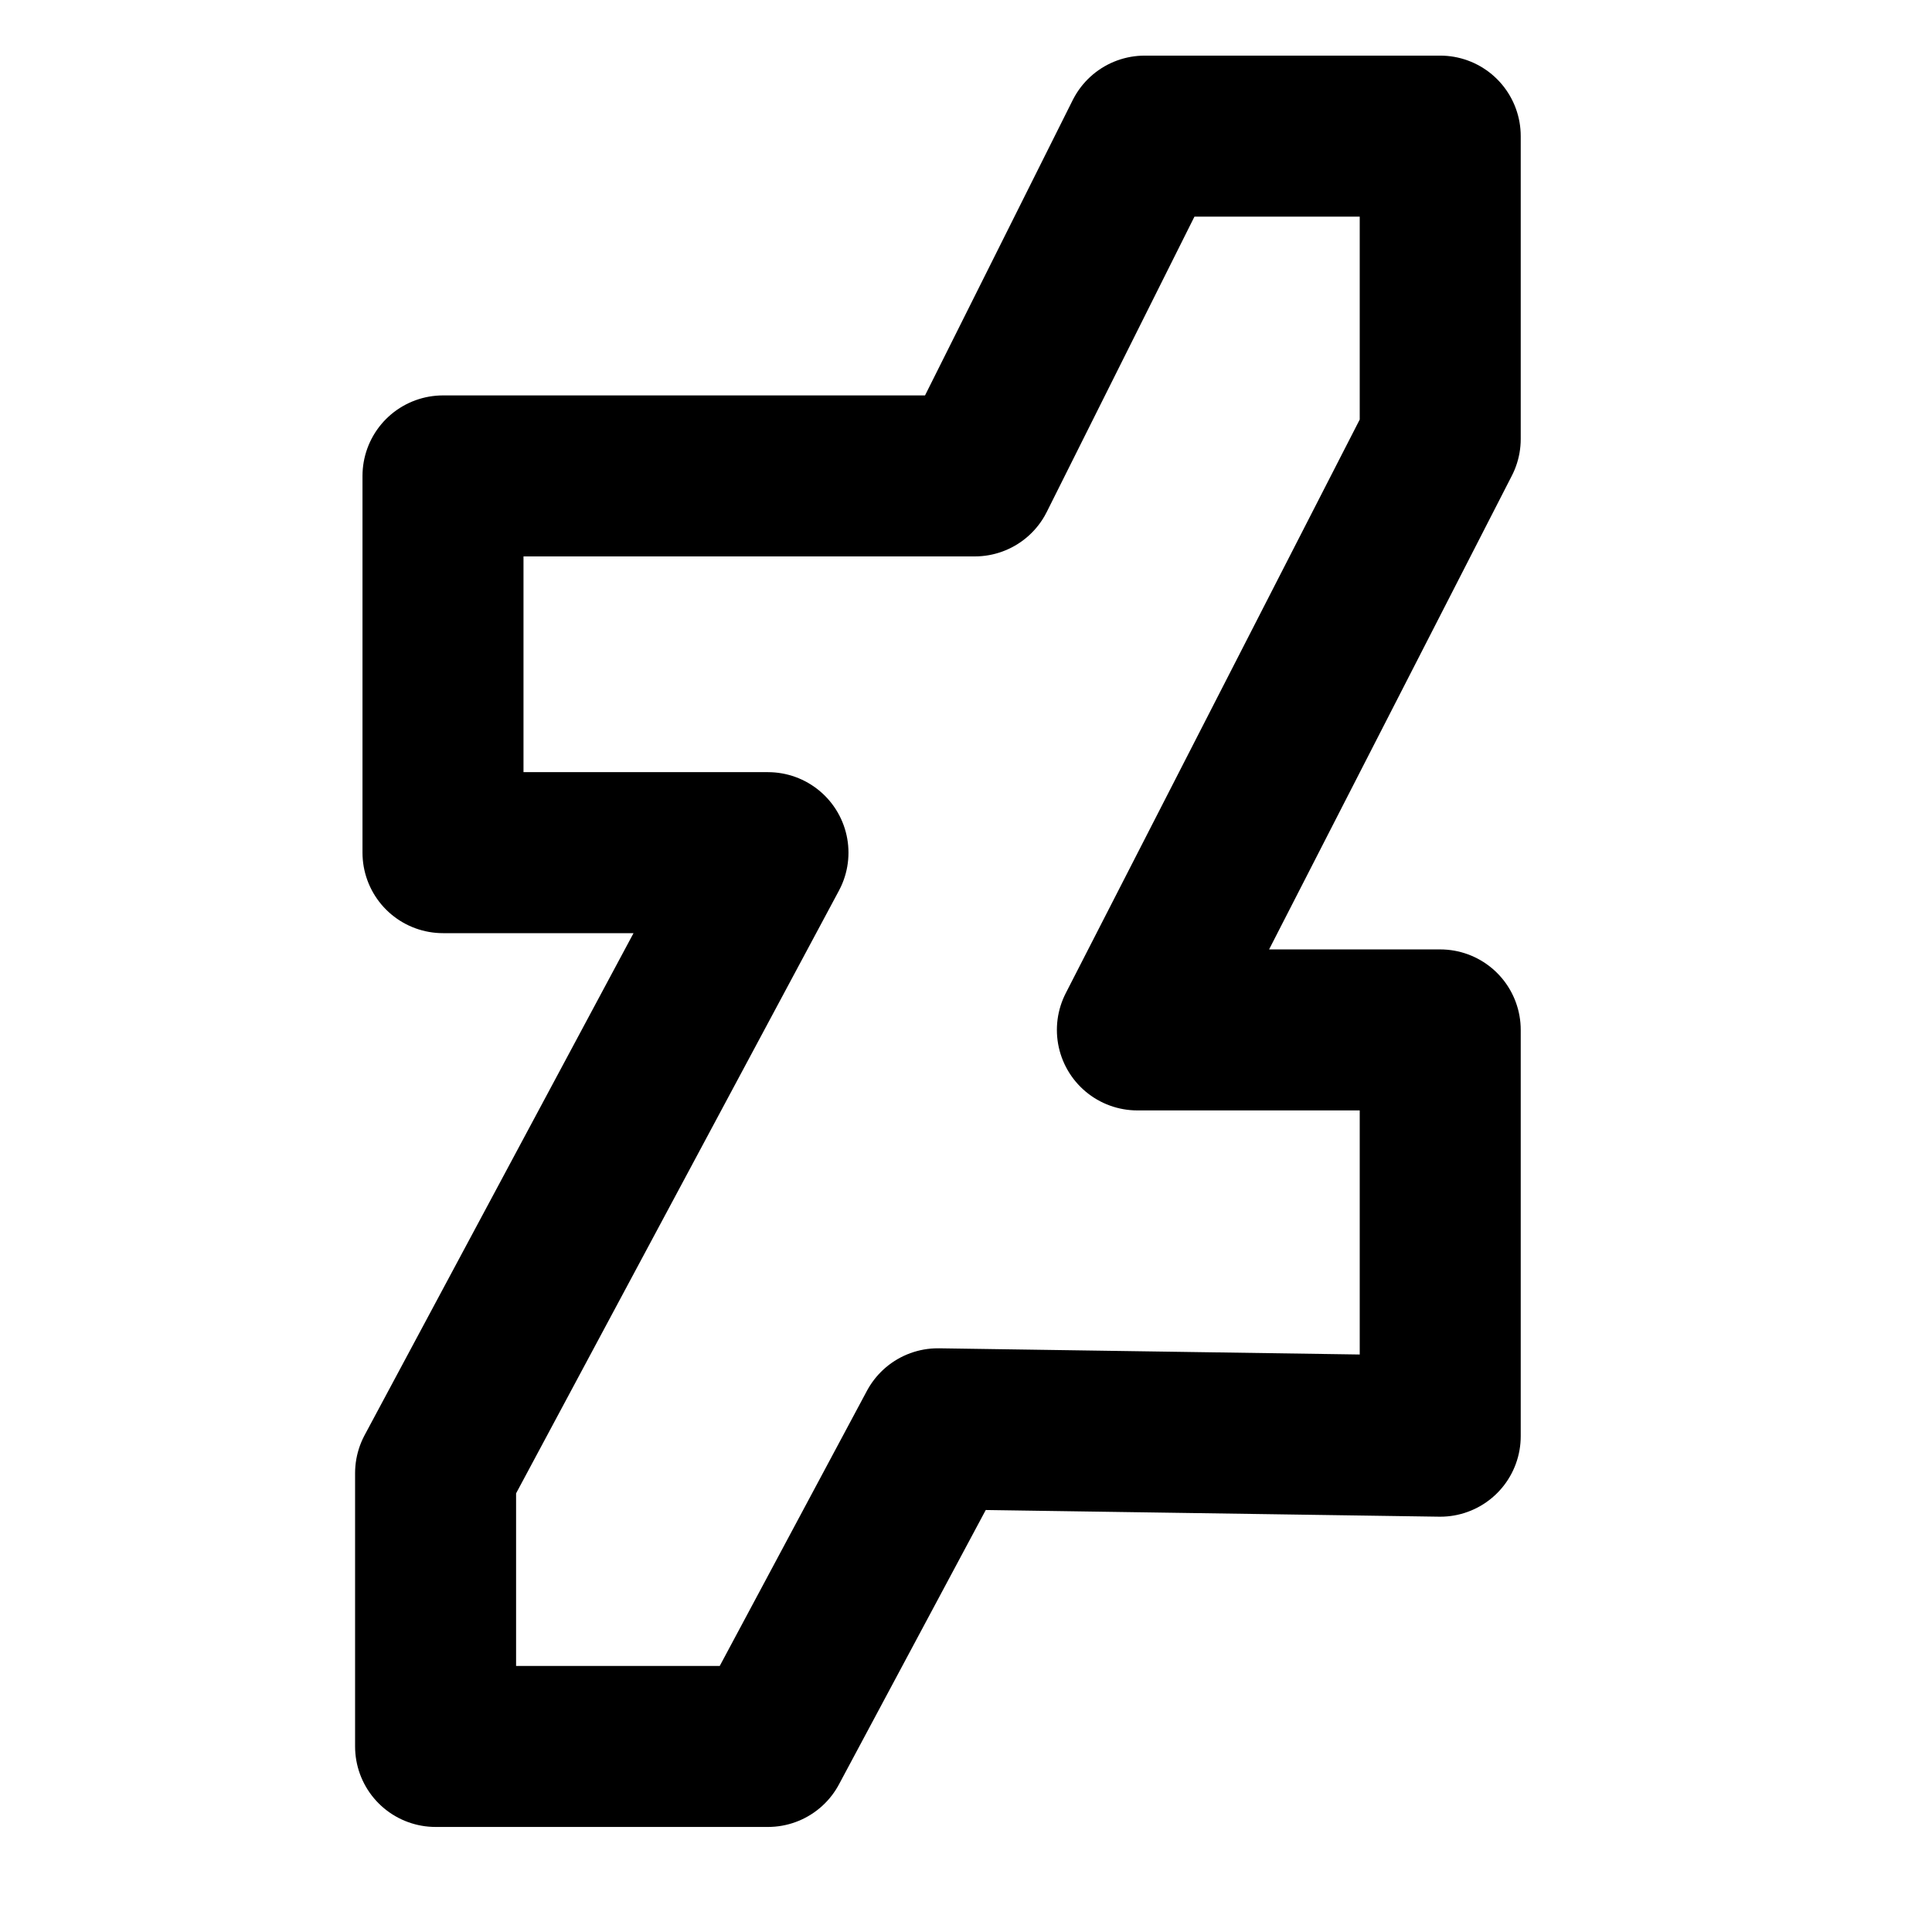 <svg class="feather feather-devianart" width="24" height="24" fill="none" stroke="currentColor" stroke-linecap="round" stroke-linejoin="round" stroke-width="2" version="1.1" viewBox="0 0 24 24" xmlns="http://www.w3.org/2000/svg">
 <path d="m5.503 5.912v4.68h4.037l-4.129 7.708v3.395h4.129l2.111-3.946 6.24 0.092v-5.047h-3.762l3.762-7.341v-3.762h-3.671l-2.111 4.221z" fill="none" stroke="#000" stroke-linecap="butt" stroke-linejoin="round" stroke-width="2"/>
</svg>
